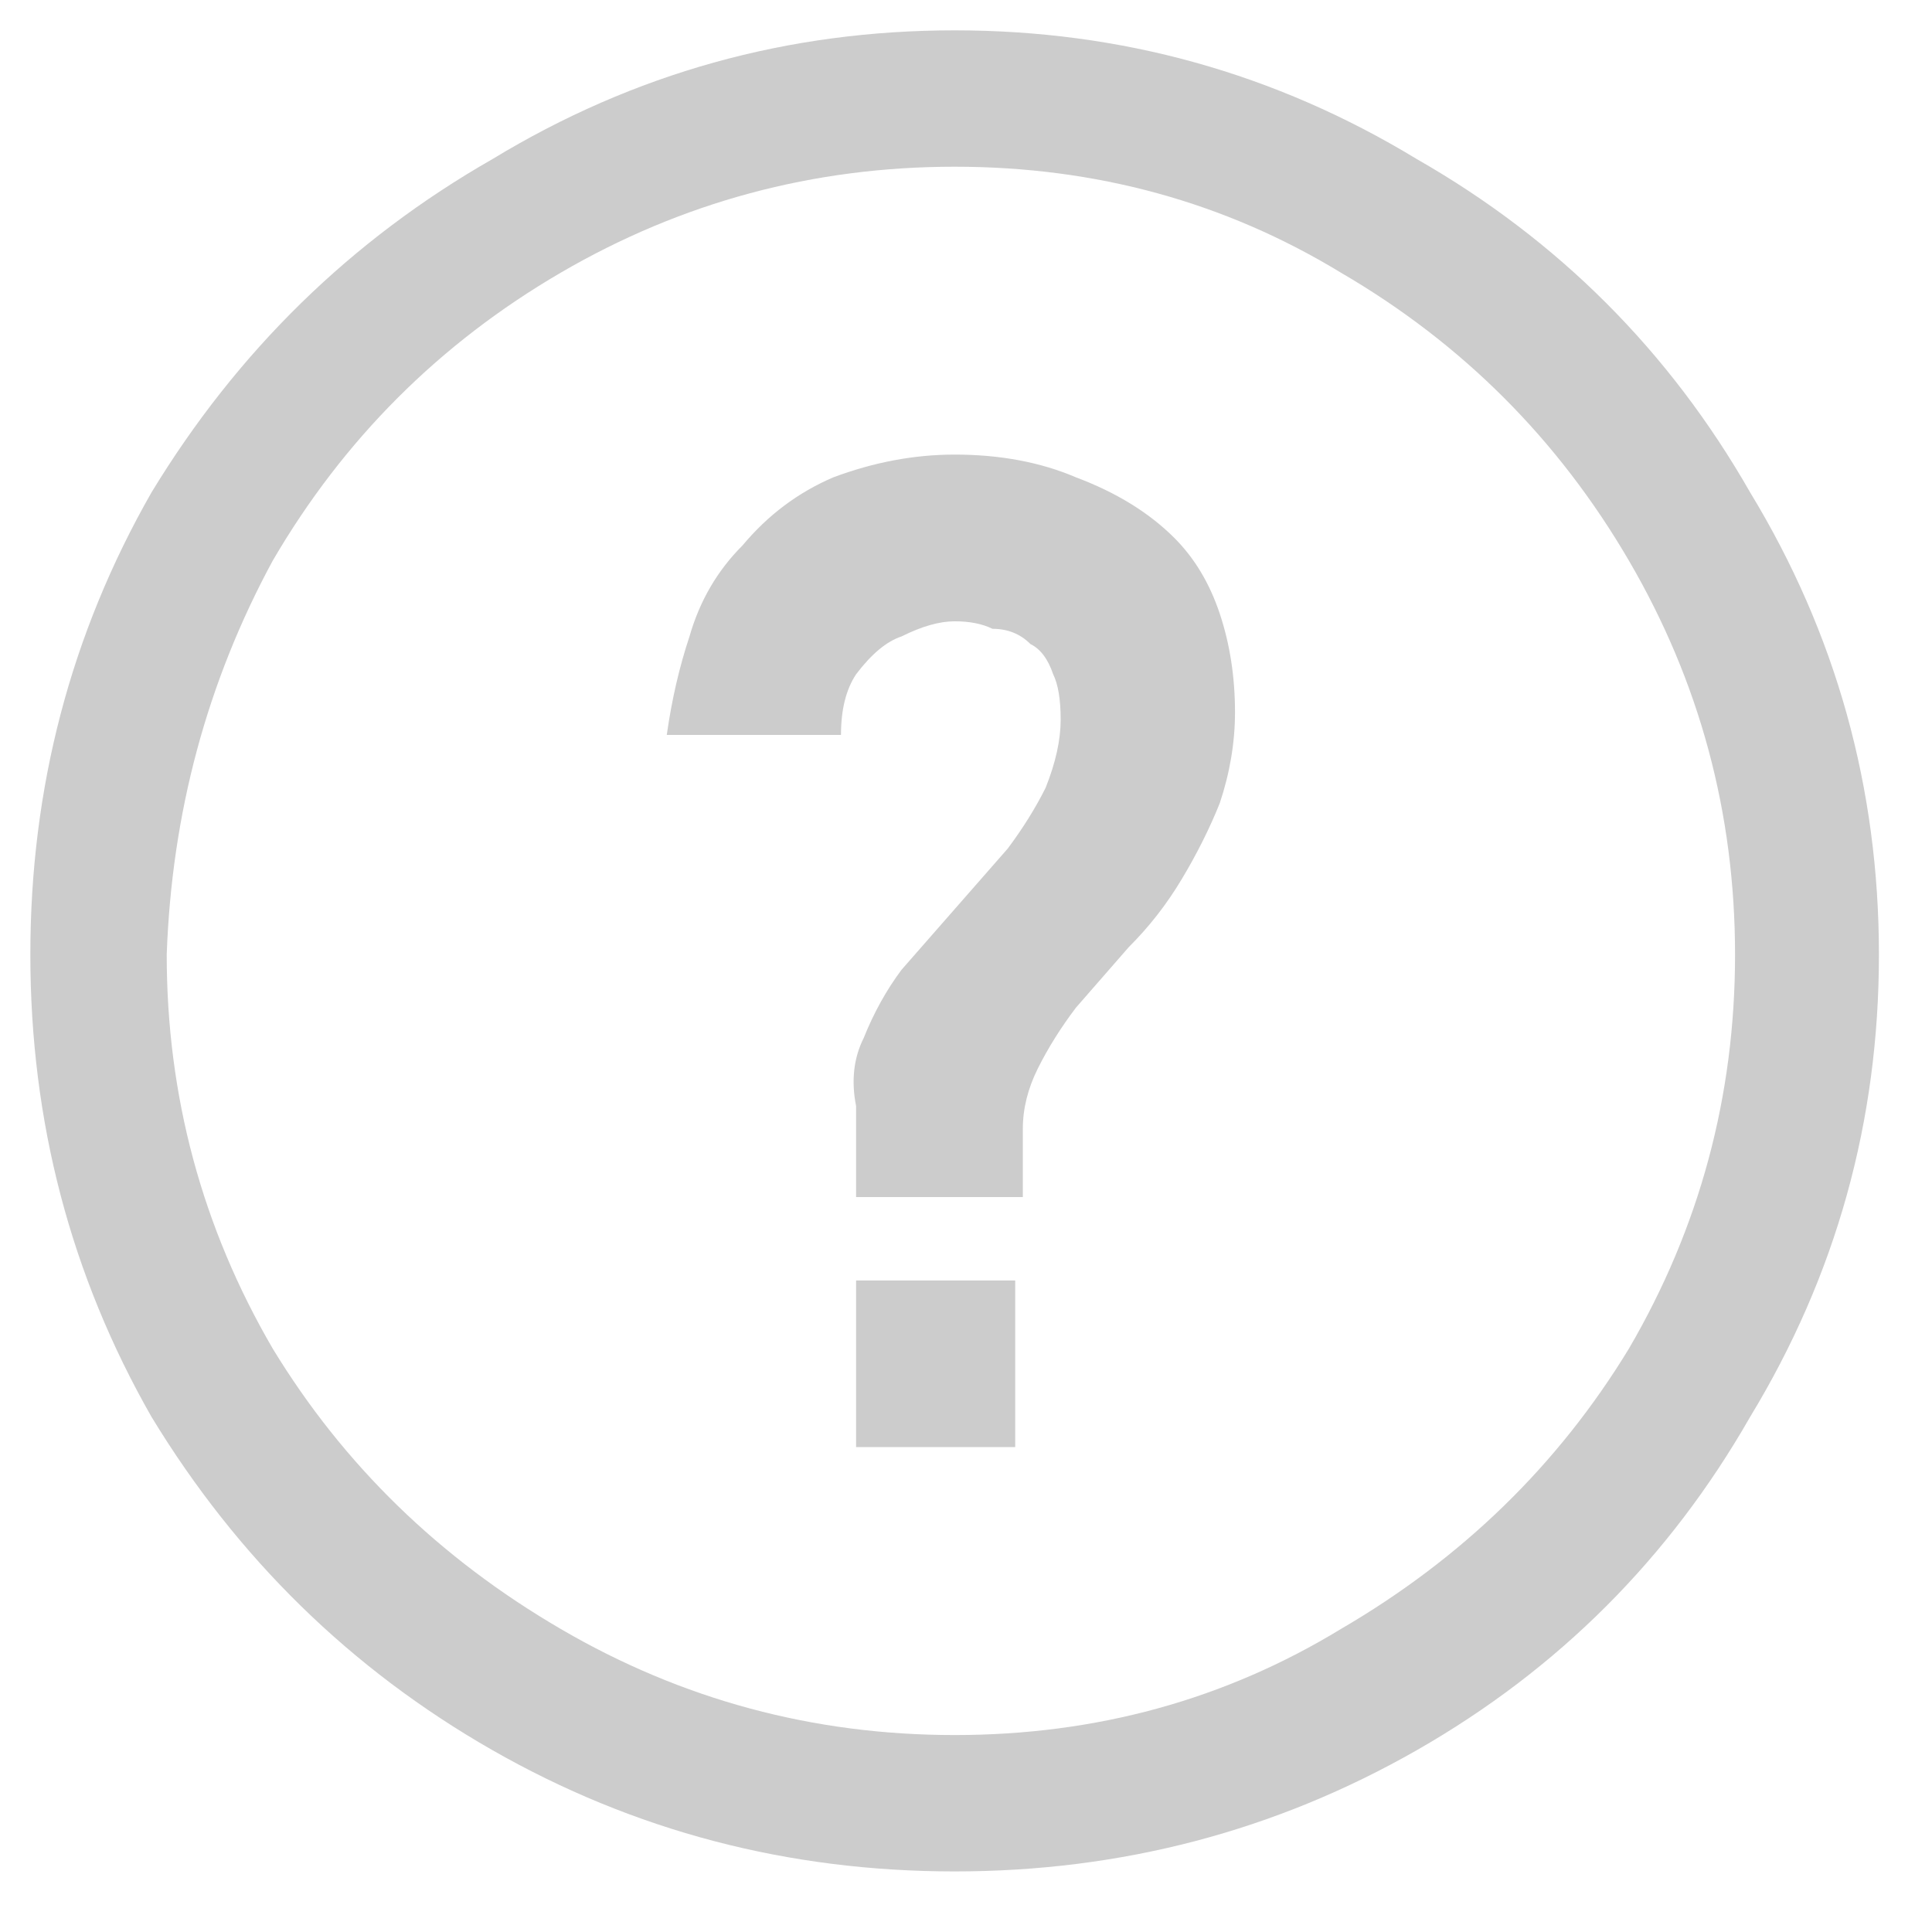 <svg width="17" height="17" viewBox="0 0 17 17" fill="none" xmlns="http://www.w3.org/2000/svg">
<path d="M8.4 0.267C6.933 0.267 5.578 0.644 4.333 1.4C3.089 2.111 2.089 3.089 1.333 4.333C0.622 5.578 0.267 6.933 0.267 8.4C0.267 9.867 0.622 11.222 1.333 12.467C2.089 13.711 3.089 14.689 4.333 15.4C5.578 16.111 6.933 16.467 8.4 16.467C9.867 16.467 11.222 16.111 12.467 15.4C13.711 14.689 14.689 13.711 15.4 12.467C16.156 11.222 16.533 9.867 16.533 8.4C16.533 6.933 16.156 5.578 15.4 4.333C14.689 3.089 13.711 2.111 12.467 1.4C11.222 0.644 9.867 0.267 8.4 0.267ZM8.4 15.267C7.156 15.267 6 14.956 4.933 14.333C3.867 13.711 3.022 12.889 2.4 11.867C1.778 10.8 1.467 9.644 1.467 8.4C1.511 7.156 1.822 6 2.4 4.933C3.022 3.867 3.867 3.022 4.933 2.4C6 1.778 7.156 1.467 8.4 1.467C9.644 1.467 10.778 1.778 11.8 2.4C12.867 3.022 13.711 3.867 14.333 4.933C14.956 6 15.267 7.156 15.267 8.4C15.267 9.644 14.956 10.8 14.333 11.867C13.711 12.889 12.867 13.711 11.8 14.333C10.778 14.956 9.644 15.267 8.4 15.267ZM10.333 4.733C10.111 4.511 9.822 4.333 9.467 4.2C9.156 4.067 8.8 4 8.4 4C8.044 4 7.689 4.067 7.333 4.2C7.022 4.333 6.756 4.533 6.533 4.8C6.311 5.022 6.156 5.289 6.067 5.6C5.978 5.867 5.911 6.156 5.867 6.467H7.4C7.4 6.244 7.444 6.067 7.533 5.933C7.667 5.756 7.8 5.644 7.933 5.6C8.111 5.511 8.267 5.467 8.4 5.467C8.533 5.467 8.644 5.489 8.733 5.533C8.867 5.533 8.978 5.578 9.067 5.667C9.156 5.711 9.222 5.8 9.267 5.933C9.311 6.022 9.333 6.156 9.333 6.333C9.333 6.511 9.289 6.711 9.2 6.933C9.111 7.111 9 7.289 8.867 7.467L7.933 8.533C7.8 8.711 7.689 8.911 7.6 9.133C7.511 9.311 7.489 9.511 7.533 9.733V10.533H9V9.933C9 9.756 9.044 9.578 9.133 9.4C9.222 9.222 9.333 9.044 9.467 8.867L9.933 8.333C10.111 8.156 10.267 7.956 10.4 7.733C10.533 7.511 10.644 7.289 10.733 7.067C10.822 6.8 10.867 6.533 10.867 6.267C10.867 5.956 10.822 5.667 10.733 5.4C10.644 5.133 10.511 4.911 10.333 4.733ZM7.533 11.267H8.933V12.733H7.533V11.267Z" fill="#CCCCCC"/>
</svg>

